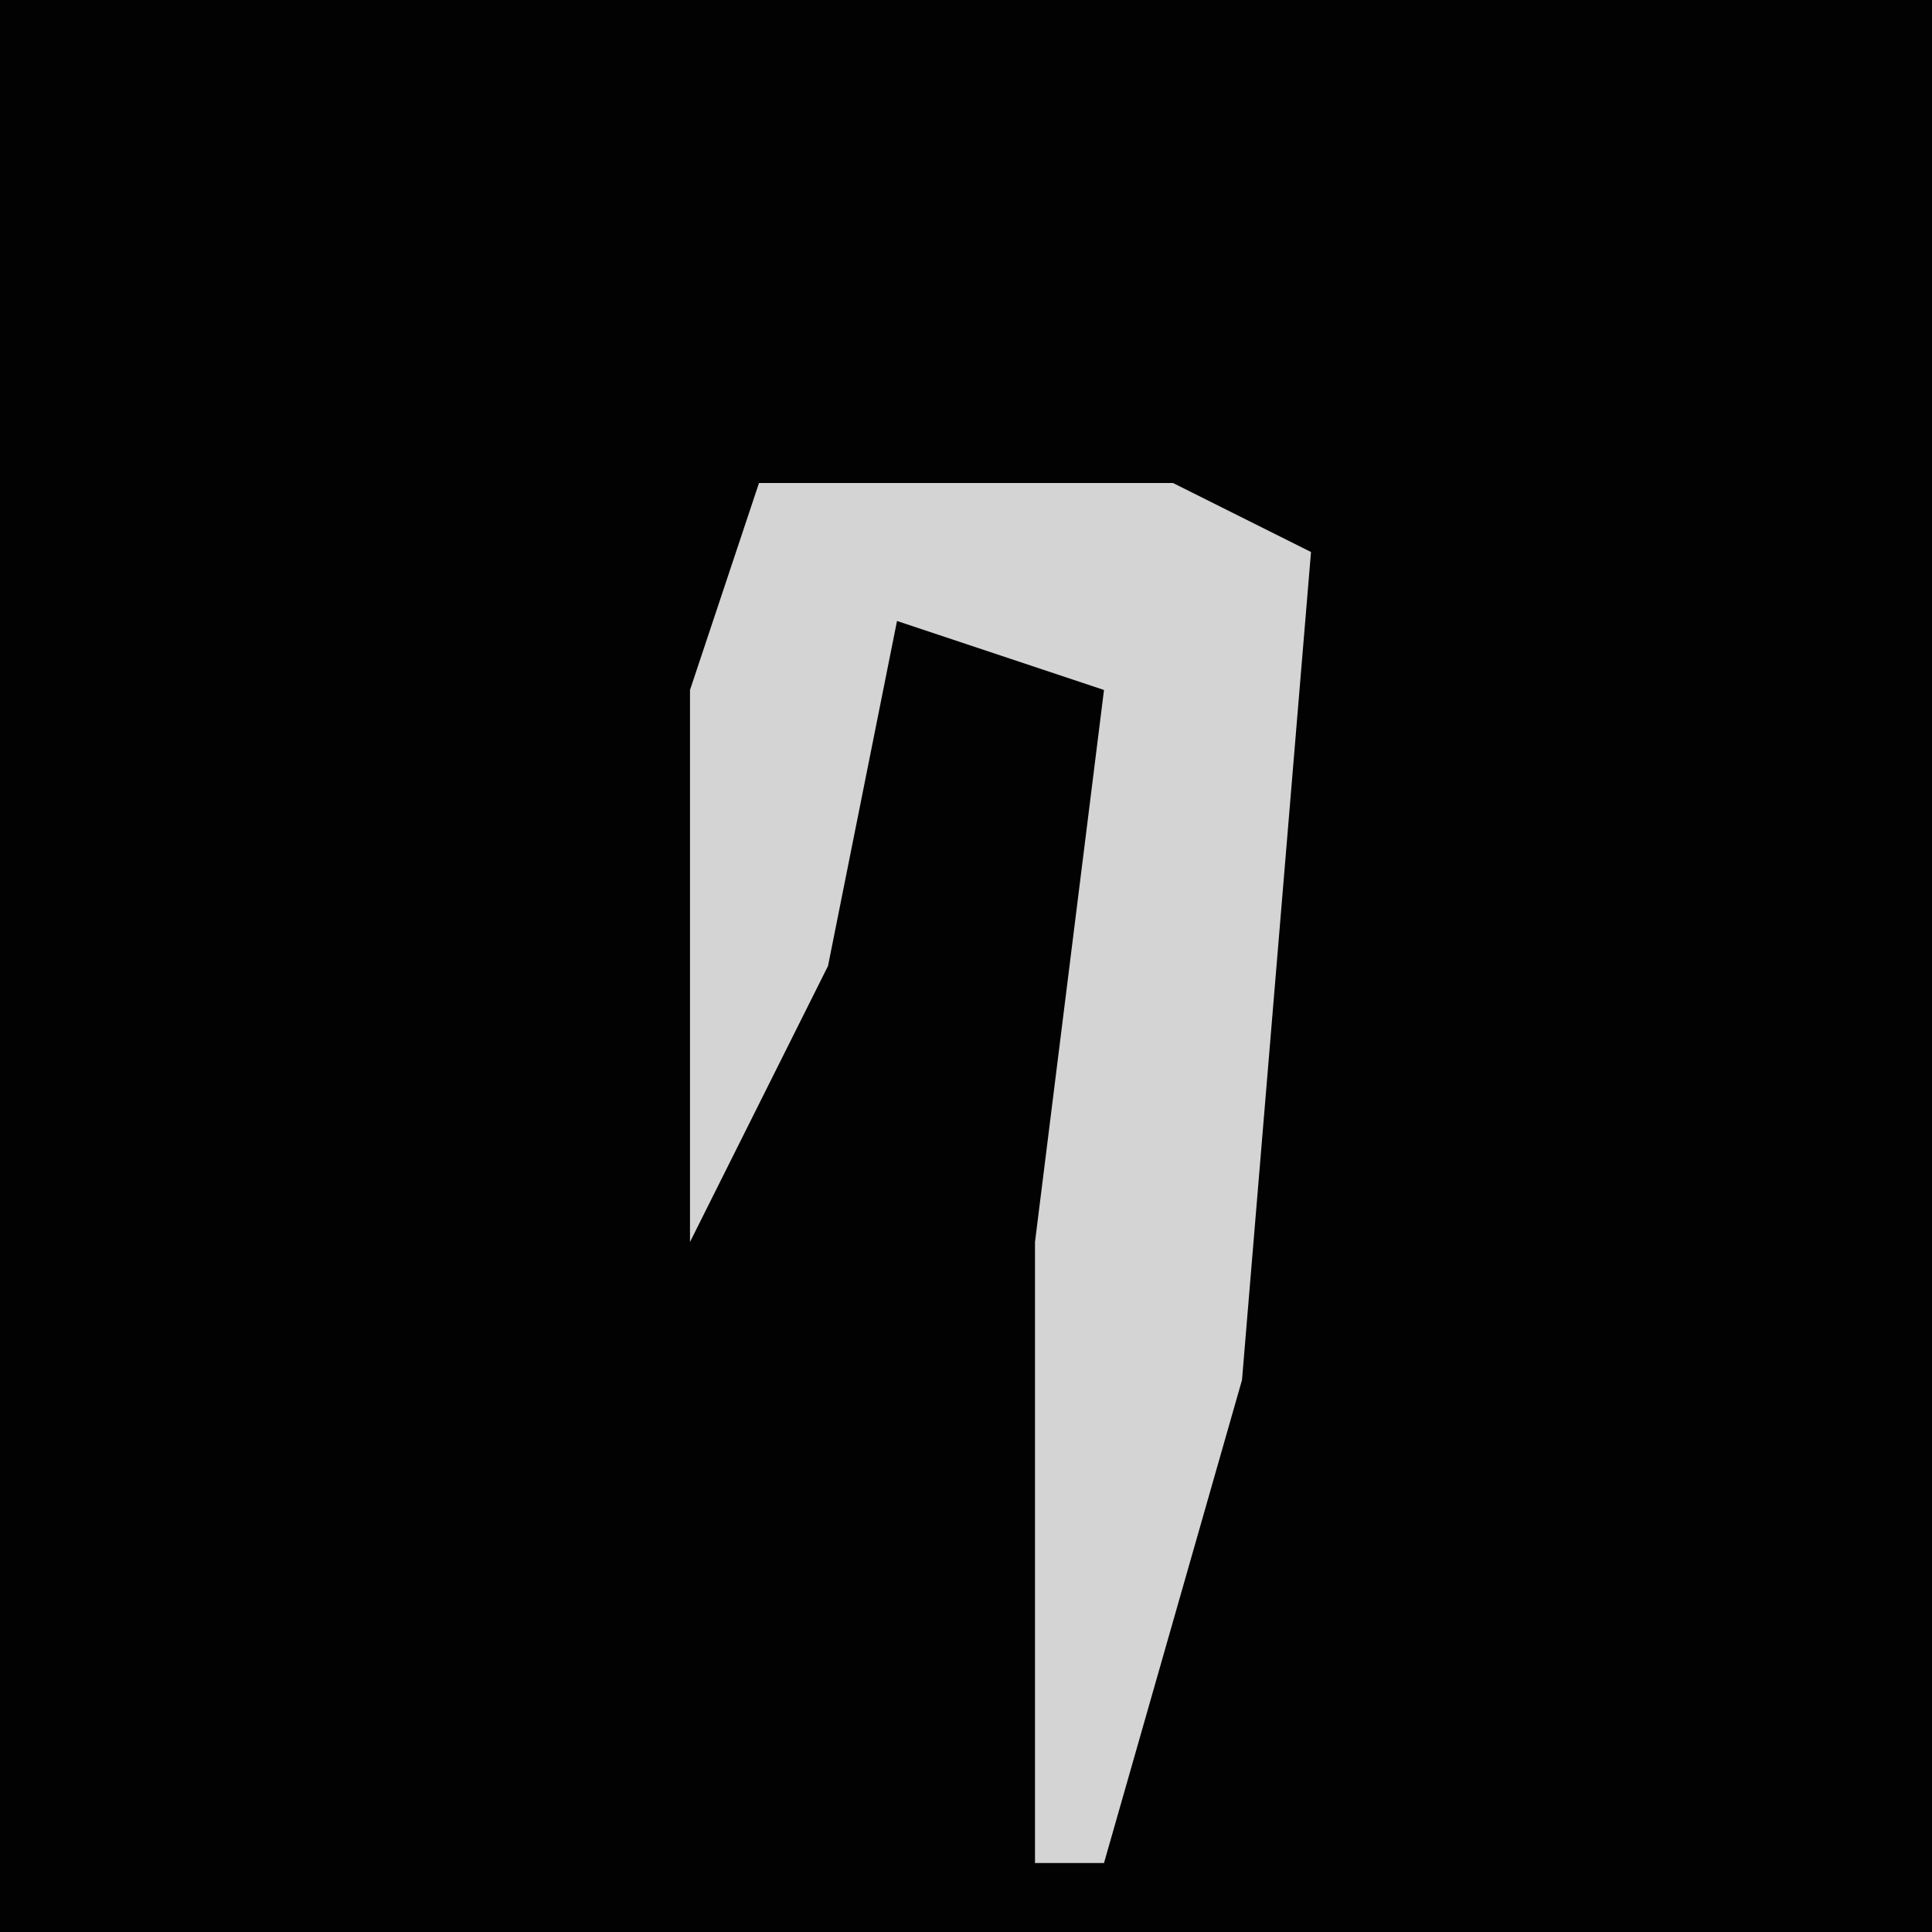 <?xml version="1.0" encoding="UTF-8"?>
<svg version="1.1" xmlns="http://www.w3.org/2000/svg" width="28" height="28">
<path d="M0,0 L28,0 L28,28 L0,28 Z " fill="#020202" transform="translate(0,0)"/>
<path d="M0,0 L6,0 L8,1 L7,13 L5,20 L4,20 L4,11 L5,3 L2,2 L1,7 L-1,11 L-1,3 Z " fill="#D4D4D4" transform="translate(11,7)"/>
</svg>
